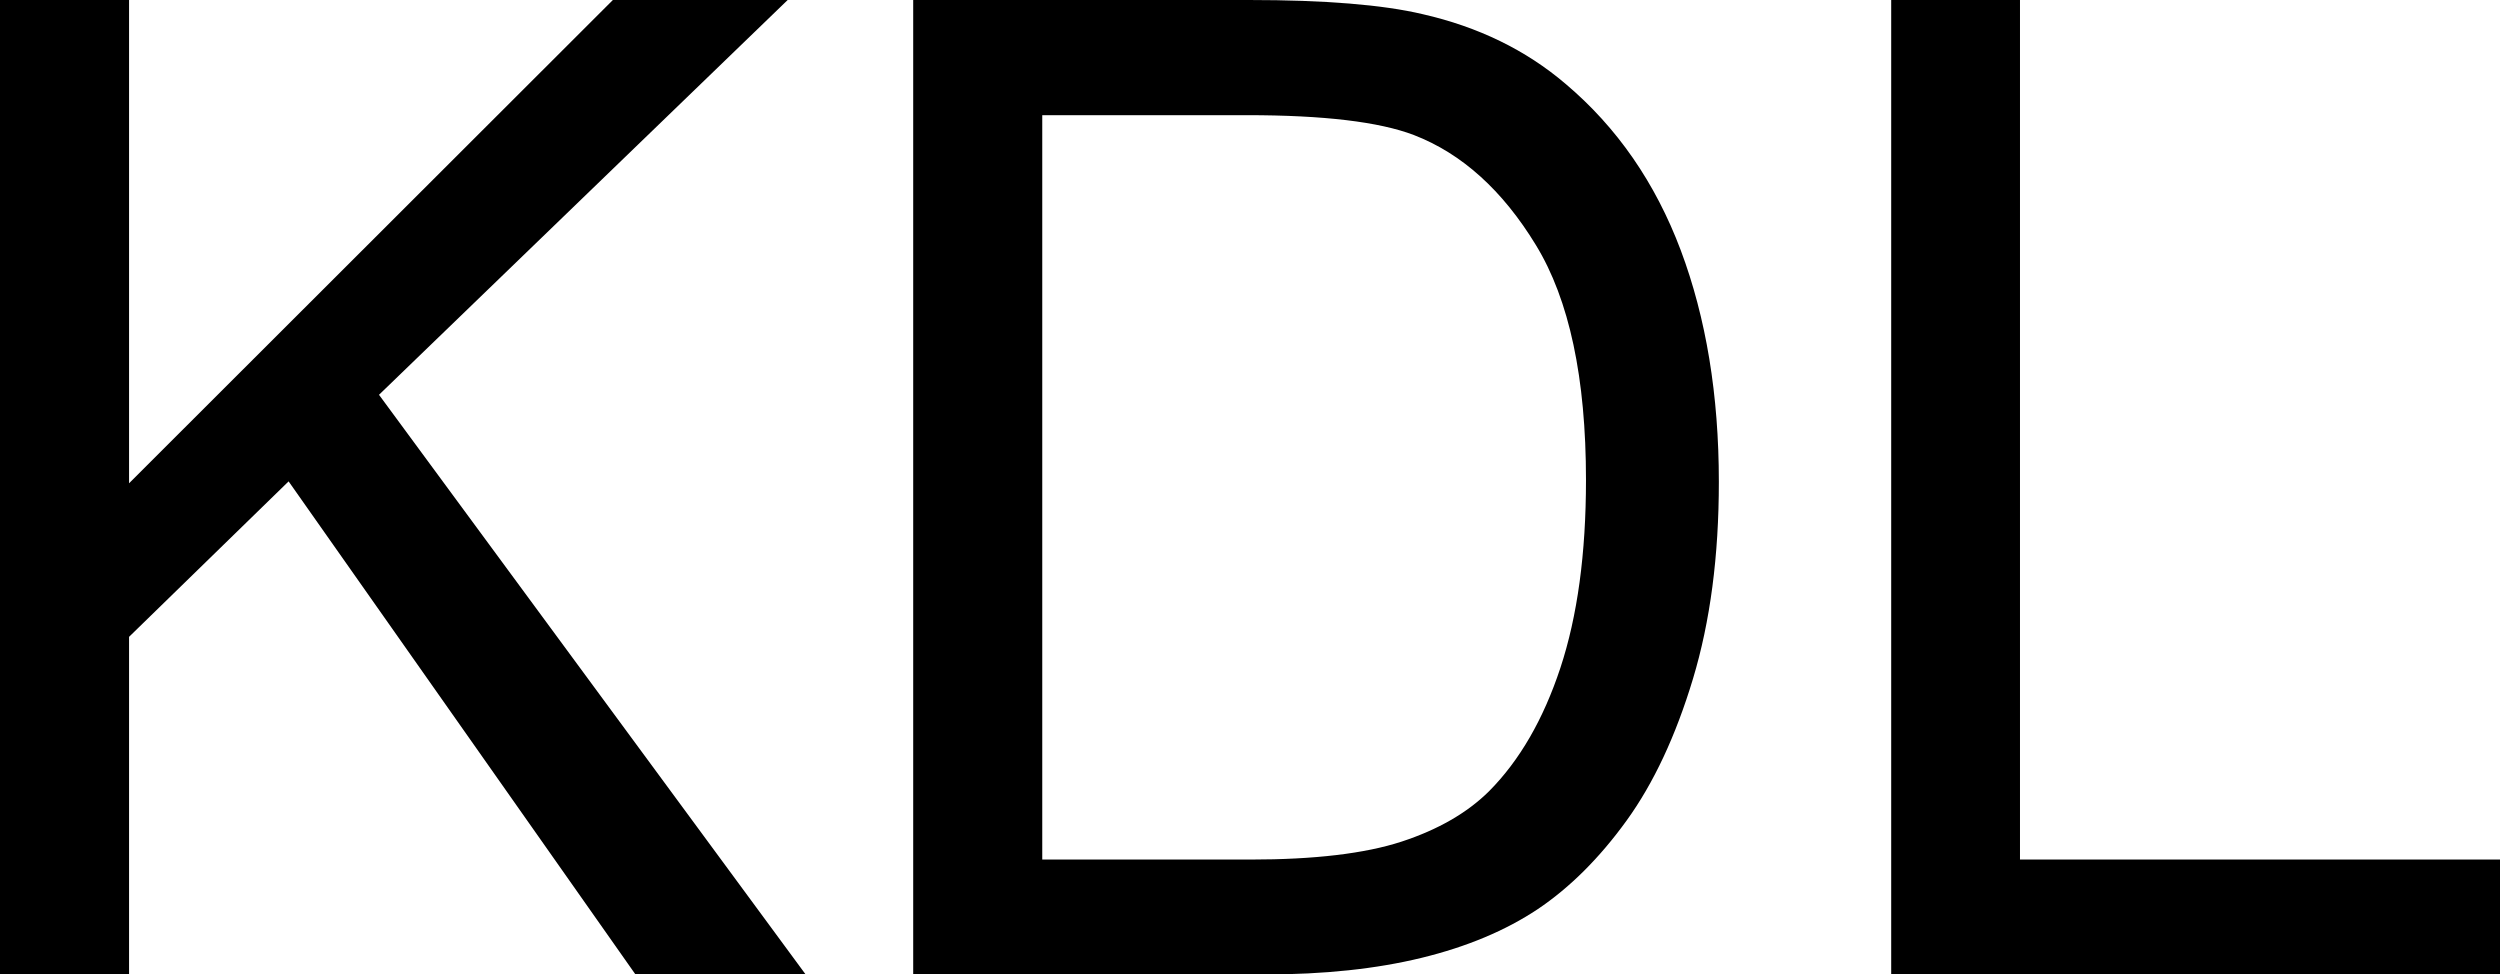 <svg xmlns="http://www.w3.org/2000/svg" viewBox="0 9.47 91.82 35.79" data-asc="0.9052734375"><defs/><g><g><g transform="translate(0, 0)"><path d="M0 45.26L0 9.47L4.74 9.47L4.74 27.22L22.51 9.47L28.93 9.47L13.92 23.97L29.59 45.26L23.34 45.26L10.60 27.15L4.74 32.86L4.74 45.26L0 45.26ZM33.54 45.26L33.54 9.47L45.87 9.47Q50.05 9.47 52.25 9.99Q55.32 10.69 57.50 12.55Q60.33 14.94 61.73 18.66Q63.13 22.39 63.13 27.17Q63.13 31.25 62.18 34.40Q61.23 37.55 59.74 39.61Q58.25 41.67 56.48 42.86Q54.71 44.04 52.21 44.65Q49.71 45.26 46.46 45.26L33.54 45.26M38.28 41.04L45.92 41.04Q49.46 41.04 51.48 40.38Q53.49 39.72 54.69 38.53Q56.37 36.84 57.31 34.00Q58.25 31.15 58.25 27.10Q58.25 21.48 56.41 18.47Q54.57 15.45 51.93 14.43Q50.02 13.70 45.80 13.70L38.28 13.70L38.28 41.04ZM69.46 45.26L69.46 9.47L74.19 9.47L74.19 41.04L91.82 41.04L91.82 45.26L69.46 45.26Z"/></g></g></g></svg>